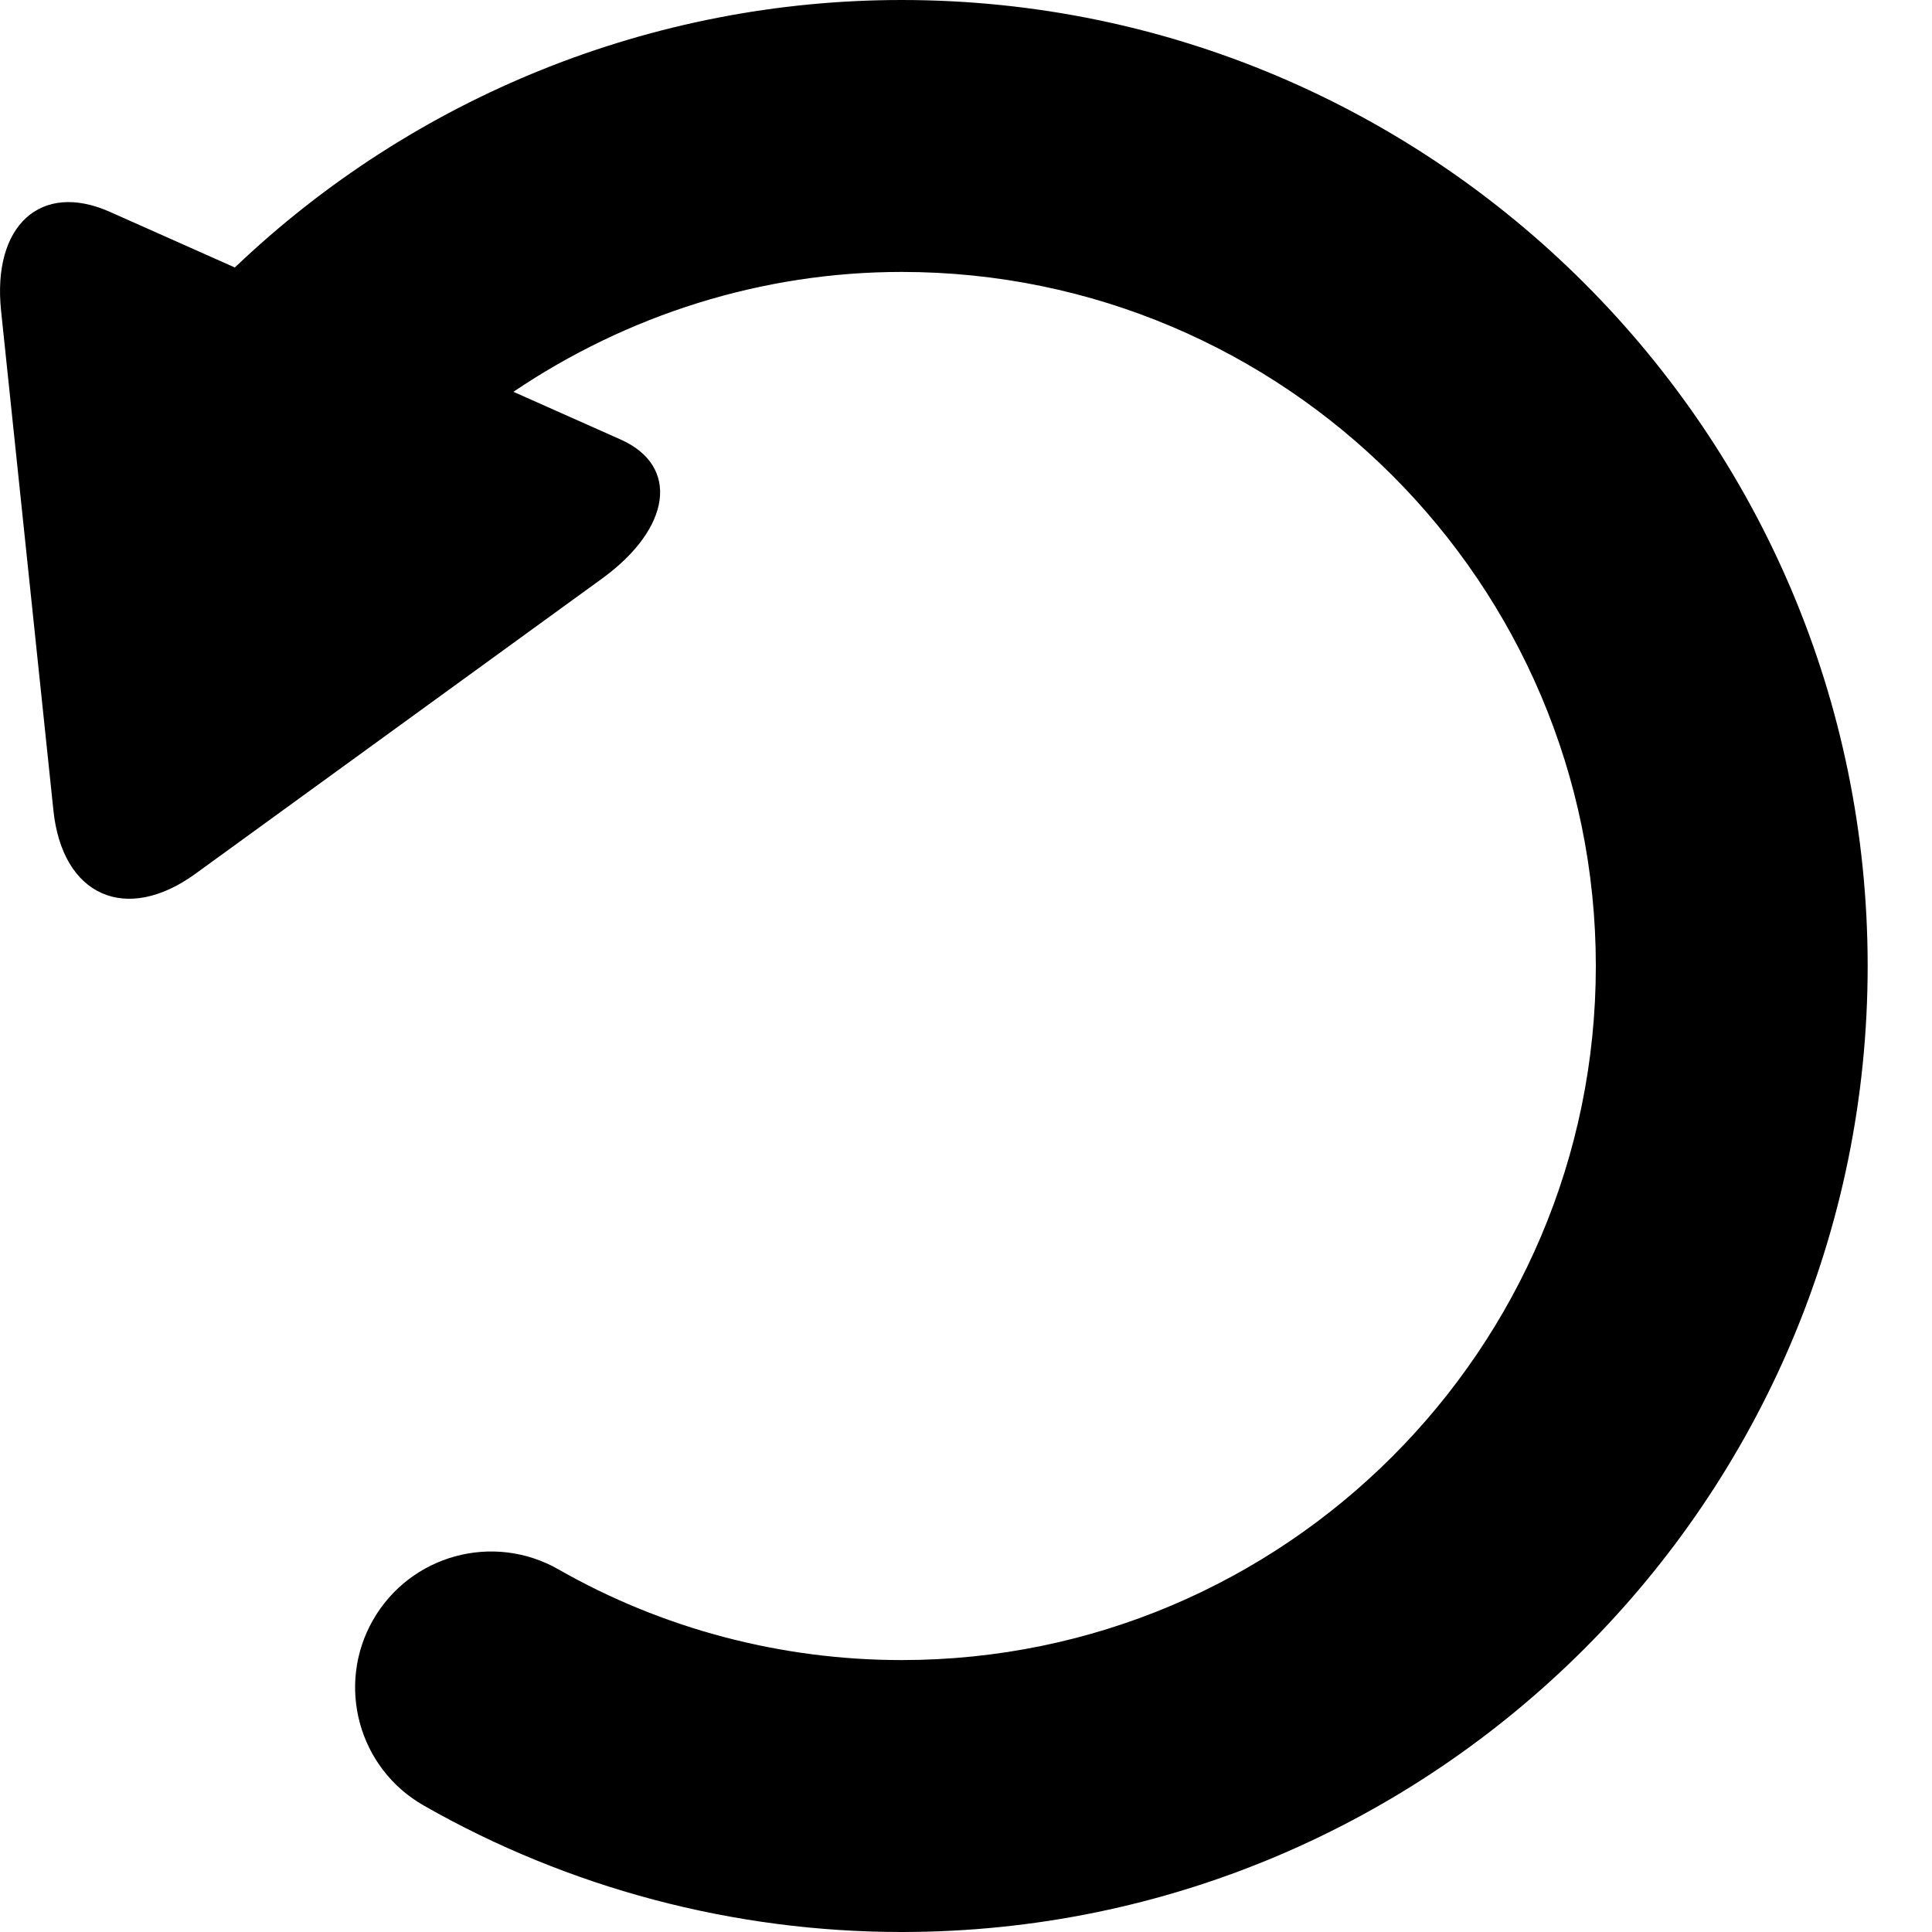 <svg width="20" height="20" viewBox="0 0 20 20" fill="none" xmlns="http://www.w3.org/2000/svg">
<path d="M19.334 10C19.334 4.486 14.848 -6.49044e-07 9.334 -4.08023e-07C6.753 -2.95181e-07 4.284 1.001 2.431 2.769C2.431 2.769 1.852 2.512 1.137 2.193C0.423 1.875 -0.081 2.333 0.011 3.216L0.553 8.39C0.645 9.274 1.303 9.567 2.022 9.046L6.233 5.989C6.951 5.467 7.038 4.823 6.425 4.55L5.315 4.056C6.493 3.26 7.887 2.815 9.334 2.815C13.297 2.815 16.52 6.038 16.52 10C16.52 13.962 13.297 17.185 9.334 17.185C8.086 17.185 6.857 16.861 5.781 16.246C5.106 15.861 4.247 16.096 3.861 16.771C3.476 17.447 3.711 18.306 4.387 18.691C5.887 19.547 7.598 20 9.334 20C14.848 20 19.334 15.514 19.334 10Z" fill="black"/>
</svg>
